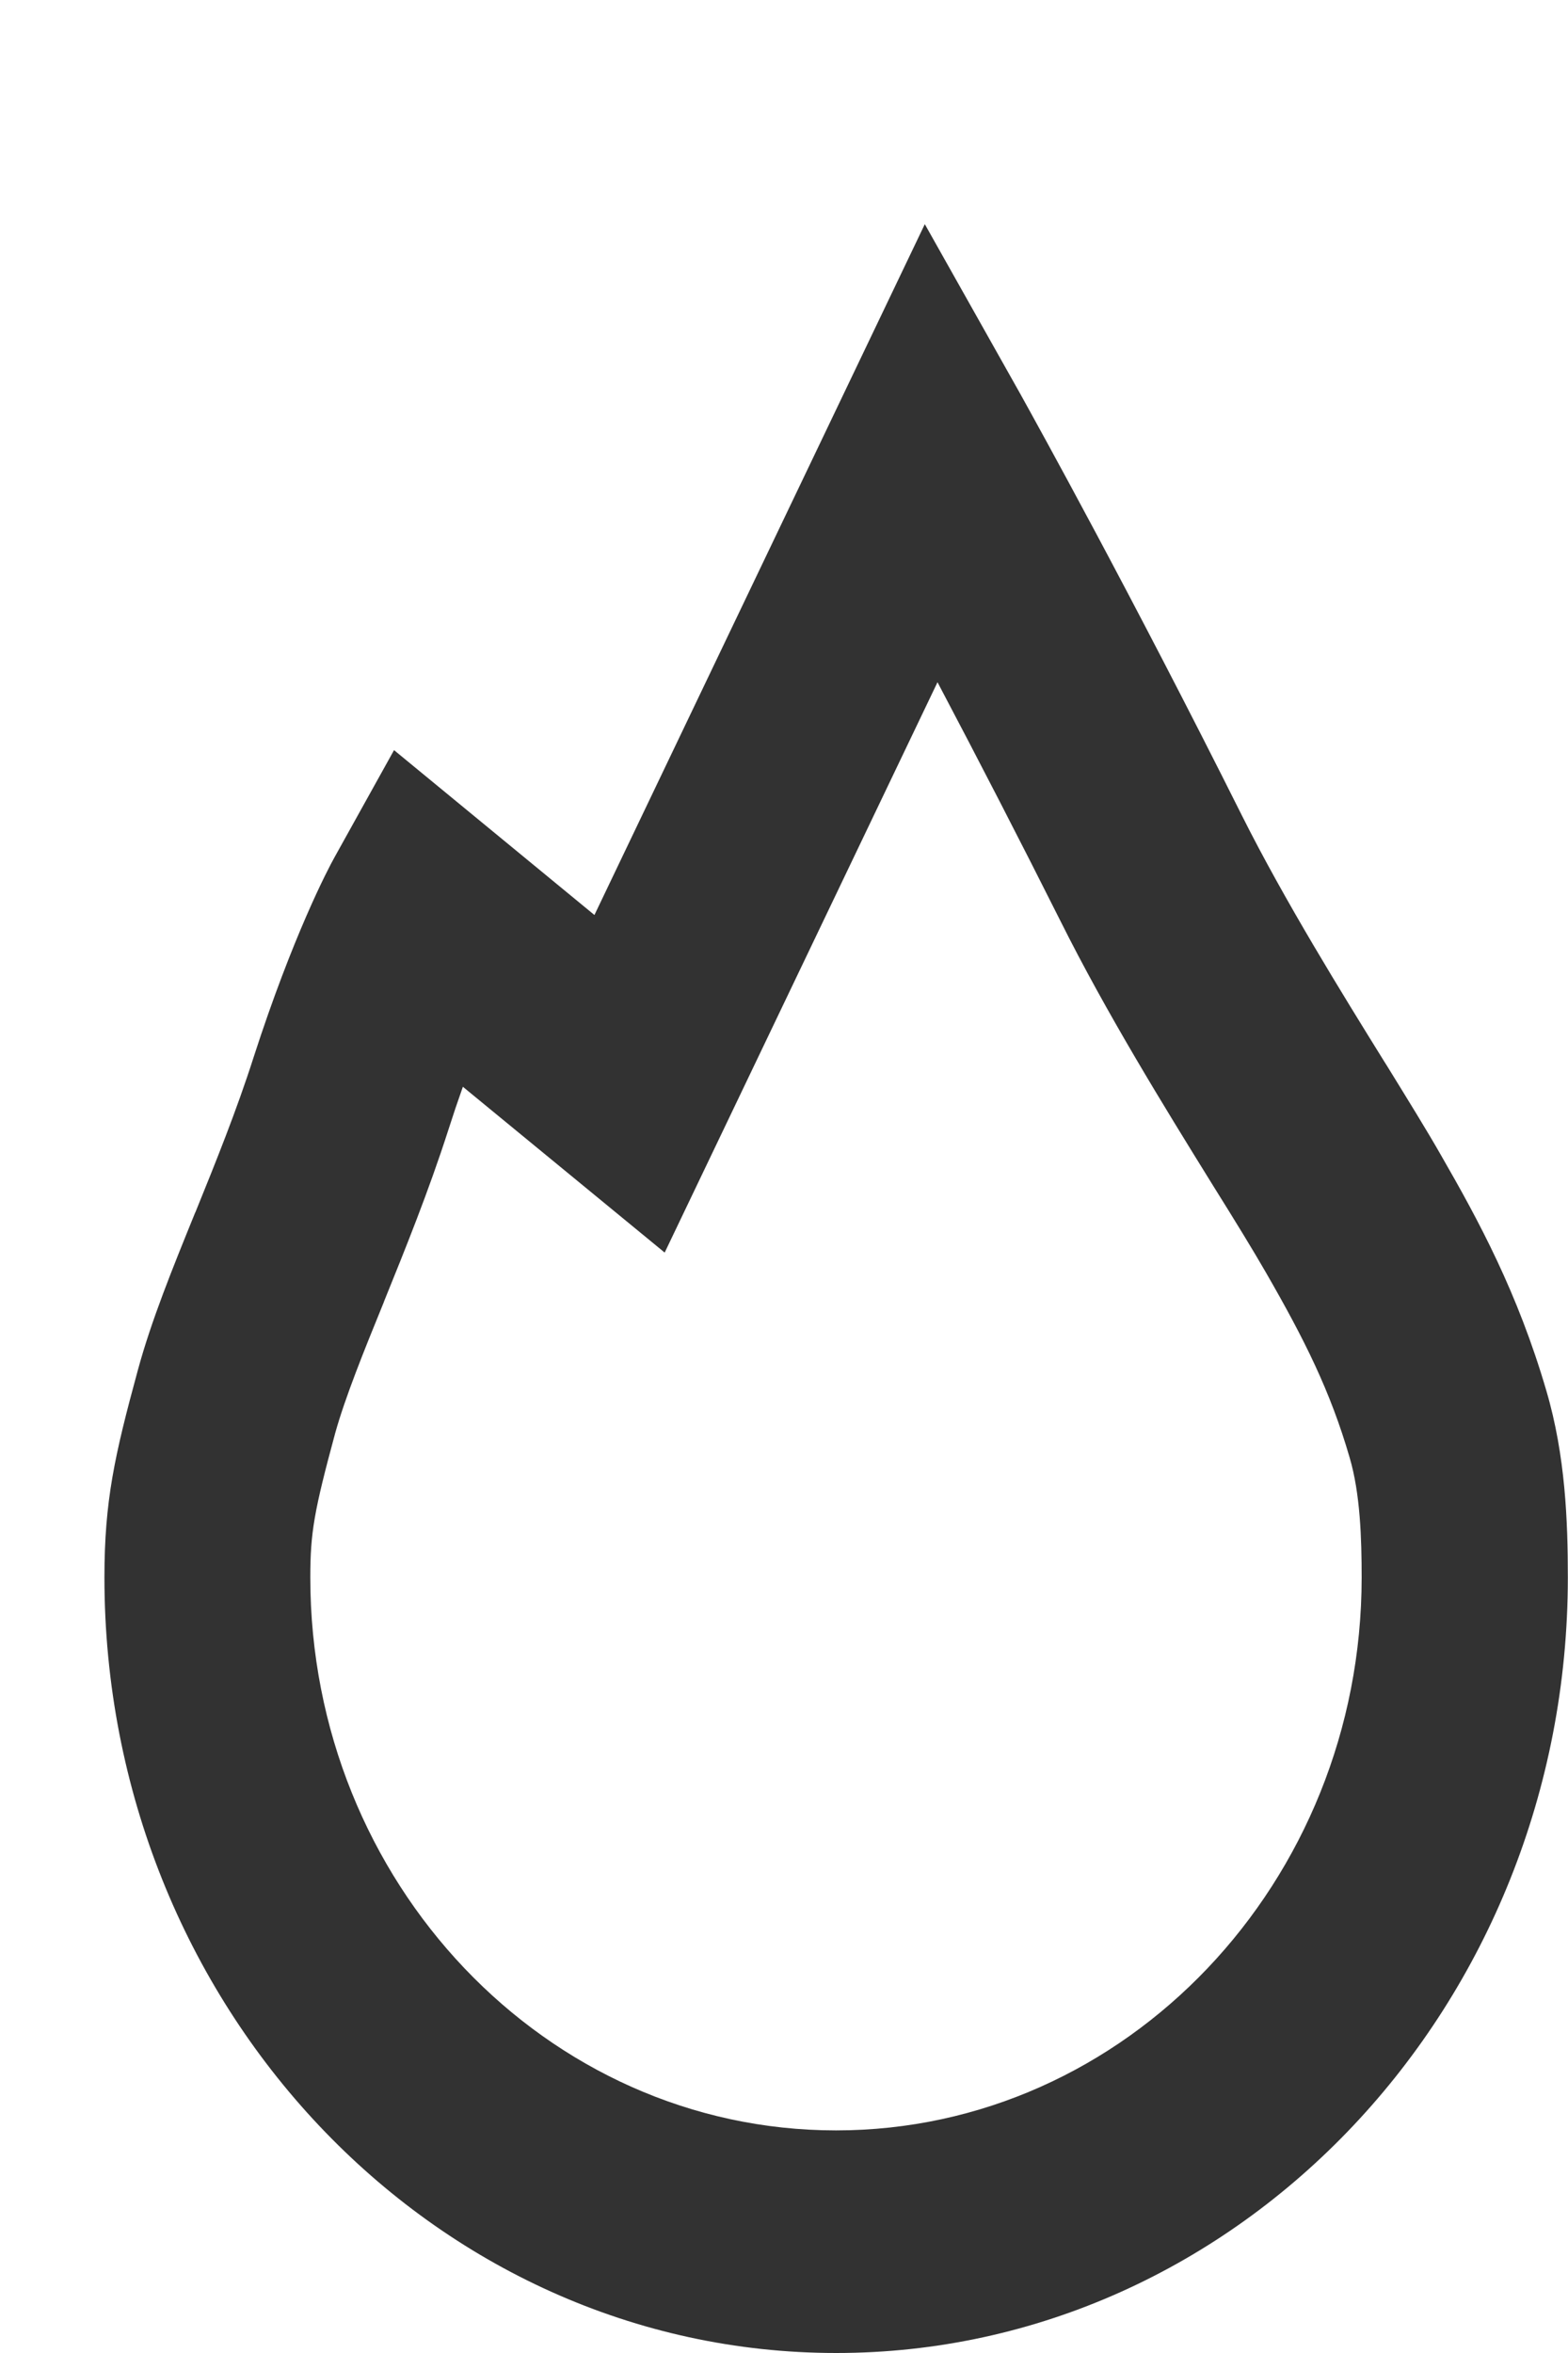<svg xmlns="http://www.w3.org/2000/svg" fill="none" viewBox="0 0 10 15" height="15" width="10">
<g clip-path="url(#clip0_634_851)" id="Frame">
<path fill="#323232" d="M9.862 8.866C9.679 8.24 9.43 7.781 9.191 7.366C9.101 7.208 8.982 7.016 8.844 6.792L8.83 6.77C8.56 6.335 8.191 5.739 7.92 5.198C7.208 3.775 6.62 2.715 6.507 2.511L5.898 1.429L3.791 5.833L2.513 4.782L2.134 5.464C2.09 5.542 1.866 5.971 1.618 6.738C1.509 7.079 1.376 7.408 1.247 7.726L1.244 7.732C1.1 8.086 0.964 8.421 0.879 8.735C0.731 9.278 0.666 9.568 0.666 10.056C0.666 12.782 2.76 15 5.333 15C7.906 15 9.999 12.782 9.999 10.056C9.999 9.7 9.984 9.28 9.862 8.866ZM5.979 4.349C6.246 4.855 6.509 5.365 6.763 5.871C7.056 6.458 7.426 7.057 7.724 7.538L7.737 7.559C7.877 7.783 7.99 7.967 8.074 8.113C8.318 8.537 8.484 8.866 8.608 9.294C8.675 9.523 8.684 9.807 8.684 10.056C8.684 12 7.18 13.581 5.332 13.581C3.483 13.581 1.979 12 1.979 10.056C1.979 9.77 2.003 9.633 2.138 9.135C2.201 8.909 2.32 8.614 2.447 8.303L2.451 8.292C2.583 7.966 2.733 7.596 2.859 7.204C2.889 7.11 2.92 7.018 2.952 6.928L4.239 7.985" id="Vector"></path>
</g>
<defs>
<clipPath id="clip0_634_851">
<rect fill="white" height="15" width="10"></rect>
</clipPath>
</defs>
</svg>
